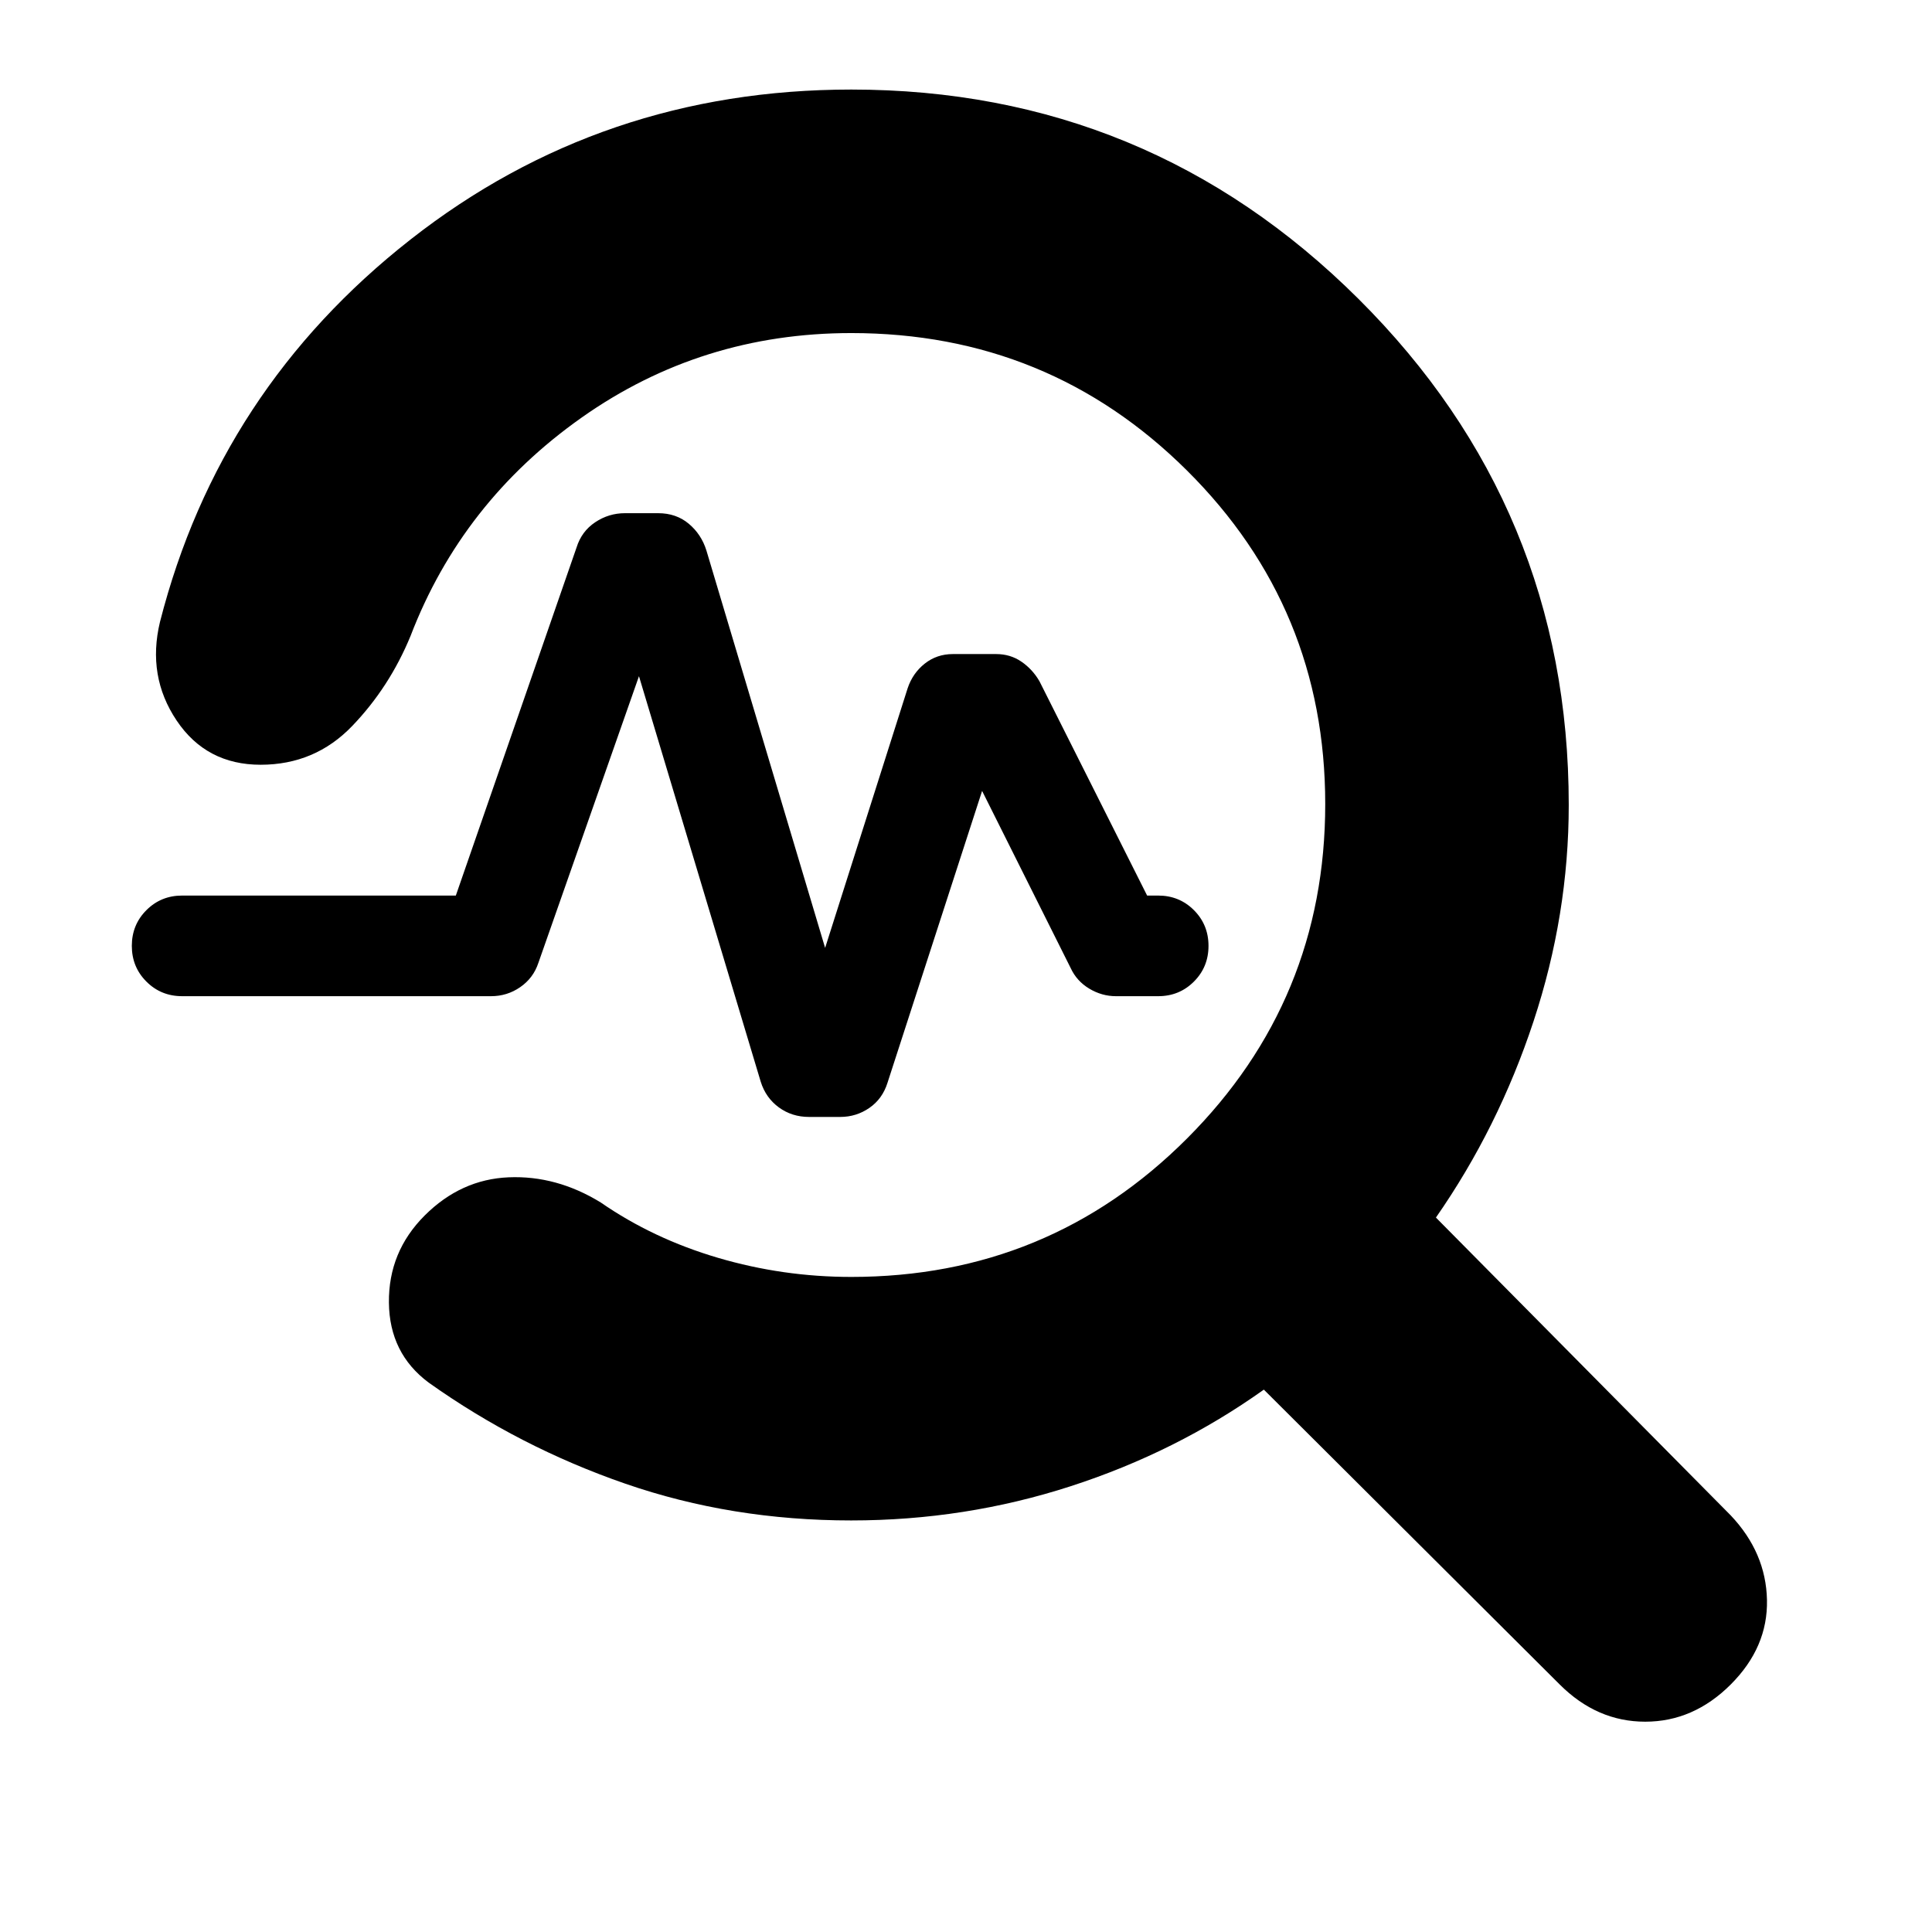 <svg xmlns="http://www.w3.org/2000/svg" height="24" viewBox="0 -960 960 960" width="24"><path d="M423-204.5q-59.5 0-112.25-18.25T213-273q-19.5-14.5-19.75-39.75T211-356q18-18 41.75-19t45.75 12.5q26 18 58.25 27.5t66.25 9.5q98.08 0 166.79-68.75t68.71-166.22q0-97.47-68.71-165.75T423-794.5q-74.5 0-134 42T204-644q-10.5 25.5-29 44.75T129.5-580q-27 0-41.75-22t-8.25-49Q109-766.5 204-841t219-74.5q147.5 0 252 104T779.5-560q0 54.5-17.5 107.5T713.5-355L860-207q17.5 18.5 18 42t-18 42q-18.5 18.5-42.5 18.5T775-123L628-269.5q-43.5 31-96 48t-109 17ZM410-489l41-129q2.5-7.5 8.5-12.25t14-4.75H495q7 0 12.5 3.75t9 9.75L570-515h5.5q10.5 0 17.75 7.25T600.5-490q0 10.5-7.25 17.75T575.5-465h-21q-7 0-13.25-3.75T532-479l-44-88-47 145q-2.5 8-9 12.5t-14.5 4.5H402q-8.5 0-15-4.75t-9-12.75L317.5-624l-50 142.5q-2.5 7.5-9 12T244-465H90.5q-10.5 0-17.75-7.25T65.5-490q0-10.5 7.25-17.75T90.5-515h136l60-173q2.5-8 9.25-12.5t14.75-4.5H327q9 0 15.25 5.25T351-686.5L410-489Z"/></svg>